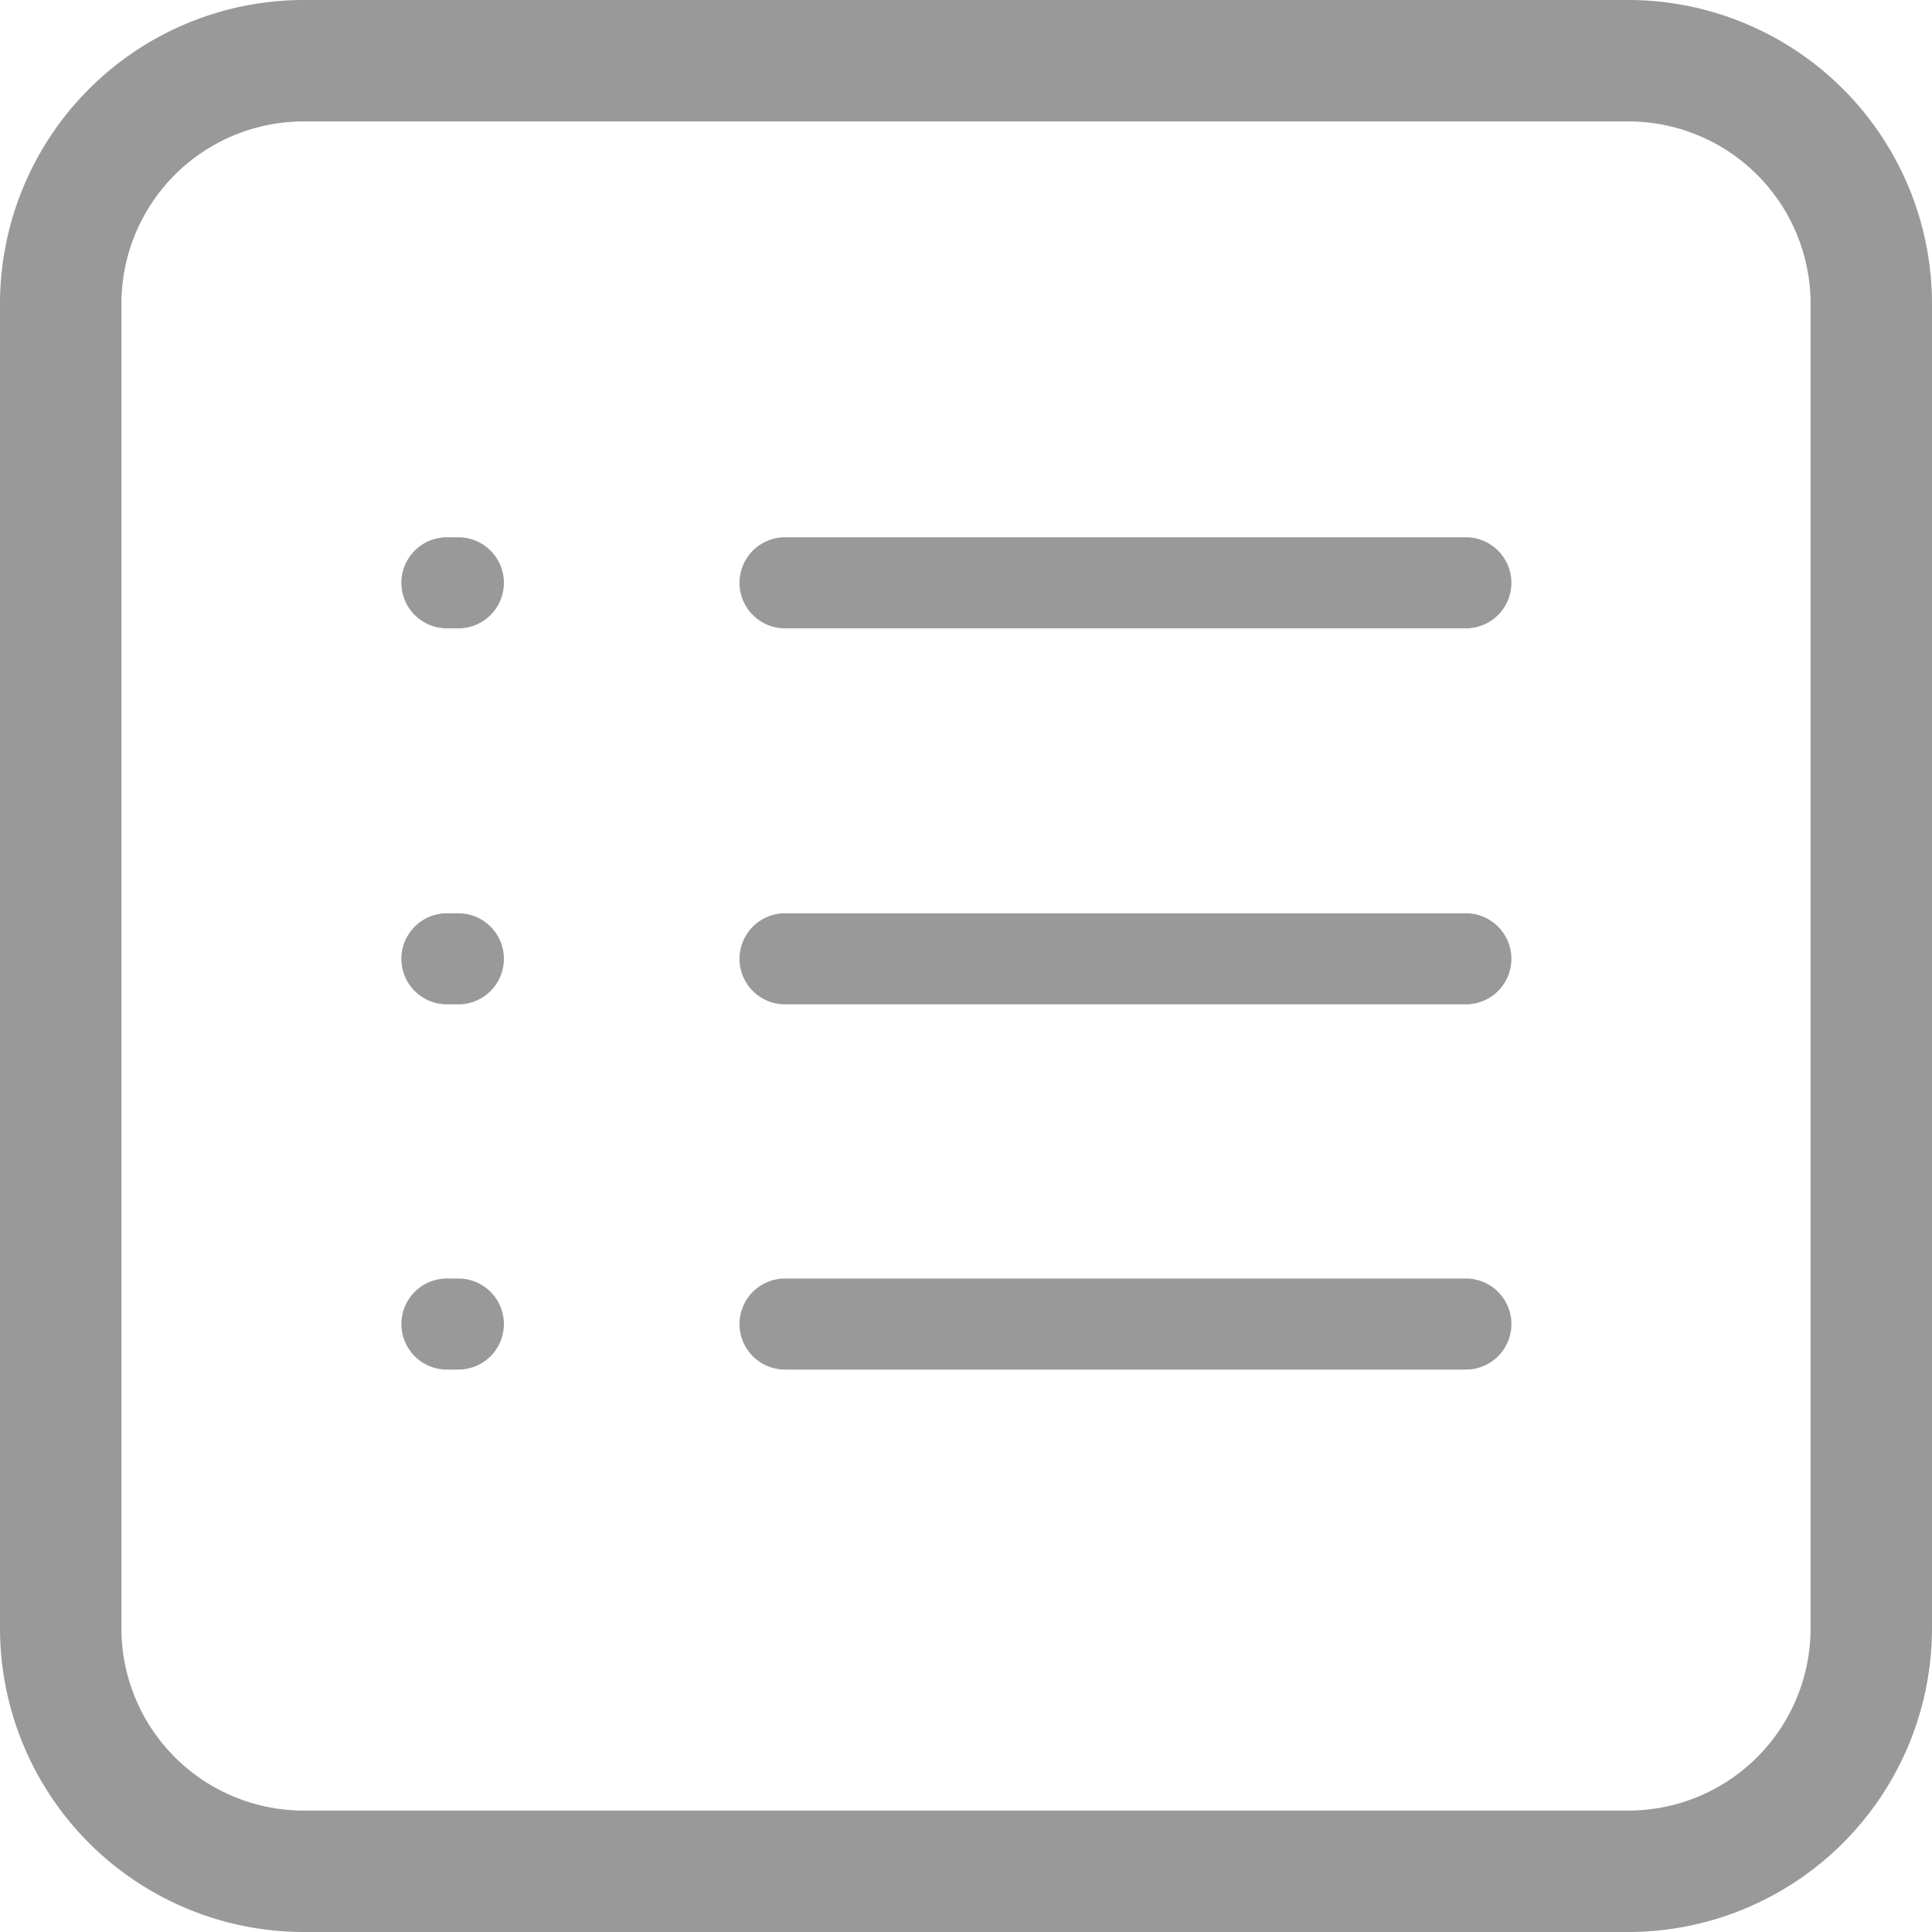 <?xml version="1.0" standalone="no"?><!DOCTYPE svg PUBLIC "-//W3C//DTD SVG 1.1//EN" "http://www.w3.org/Graphics/SVG/1.1/DTD/svg11.dtd"><svg class="icon" width="200px" height="200.00px" viewBox="0 0 1024 1024" version="1.1" xmlns="http://www.w3.org/2000/svg"><path d="M 863.113 0 H 160.887 A 161.064 161.064 0 0 0 0 160.887 v 702.225 a 161.064 161.064 0 0 0 160.887 160.887 h 702.225 a 161.064 161.064 0 0 0 160.887 -160.887 V 160.887 a 161.064 161.064 0 0 0 -160.887 -160.887 Z m 96.532 863.113 a 96.645 96.645 0 0 1 -96.532 96.532 H 160.887 a 96.645 96.645 0 0 1 -96.532 -96.532 V 160.887 a 96.645 96.645 0 0 1 96.532 -96.532 h 702.225 a 96.645 96.645 0 0 1 96.532 96.532 Z" fill="#999999" /><path d="M 776.941 484.062 H 416.087 a 24.133 24.133 0 0 0 0 48.266 h 360.854 a 24.133 24.133 0 0 0 0 -48.266 Z M 776.941 284.771 H 416.087 a 24.133 24.133 0 0 0 0 48.266 h 360.854 a 24.133 24.133 0 0 0 0 -48.266 Z M 776.941 677.642 H 416.087 a 24.133 24.133 0 0 0 0 48.266 h 360.854 a 24.133 24.133 0 0 0 0 -48.266 Z M 242.94 484.062 h -6.065 a 24.133 24.133 0 0 0 0 48.266 H 242.94 a 24.133 24.133 0 0 0 0 -48.266 Z M 242.94 284.771 h -6.065 a 24.133 24.133 0 0 0 0 48.266 H 242.94 a 24.133 24.133 0 0 0 0 -48.266 Z M 242.94 677.642 h -6.065 a 24.133 24.133 0 0 0 0 48.266 H 242.94 a 24.133 24.133 0 0 0 0 -48.266 Z" fill="#999999" /></svg>